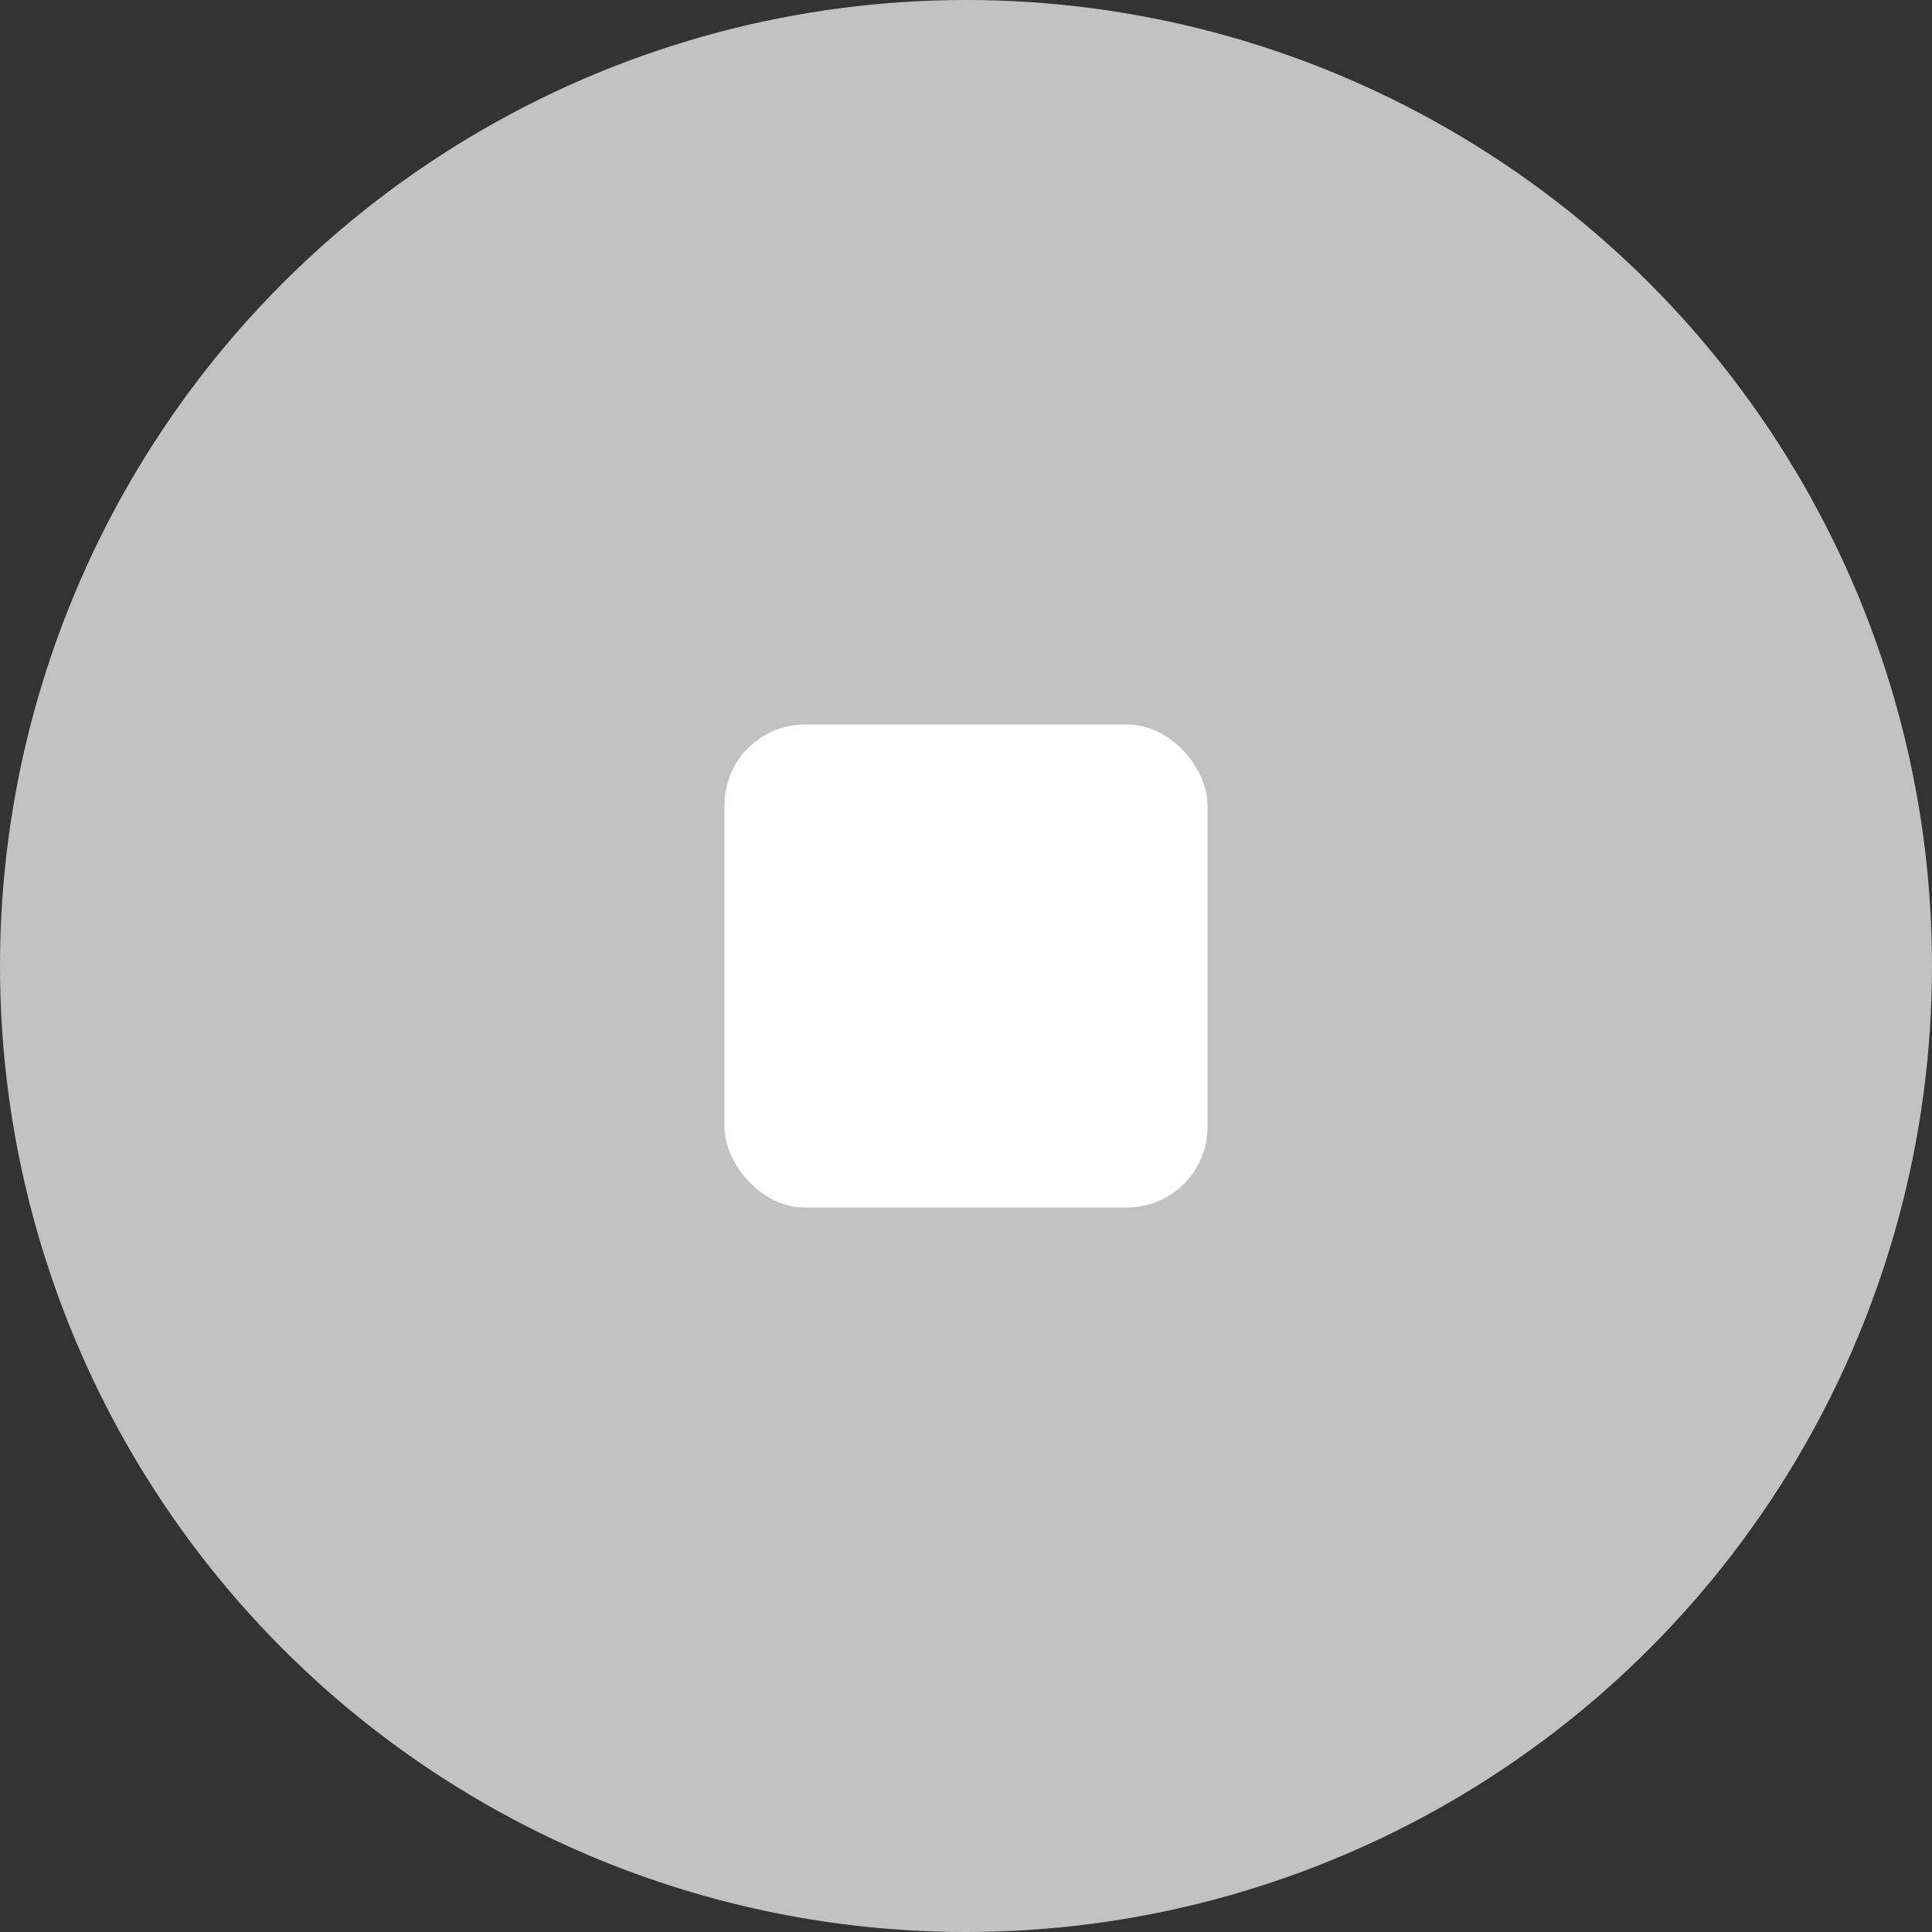 <svg width="24" height="24" viewBox="0 0 24 24" fill="none" xmlns="http://www.w3.org/2000/svg" xmlns:xlink="http://www.w3.org/1999/xlink">
	<rect x="0" y="0" width="24" height="24" fill="#333333" stroke="none"/>
	<desc>
			Created with Pixso.
	</desc>
	<defs/>
	<circle id="椭圆 98" cx="12" cy="12" r="12" fill="#C2C2C2" fill-opacity="1"/>
	<rect id="矩形 887" x="9" y="9" rx="1" width="6" height="6" fill="#FFFFFF" fill-opacity="1"/>
</svg>